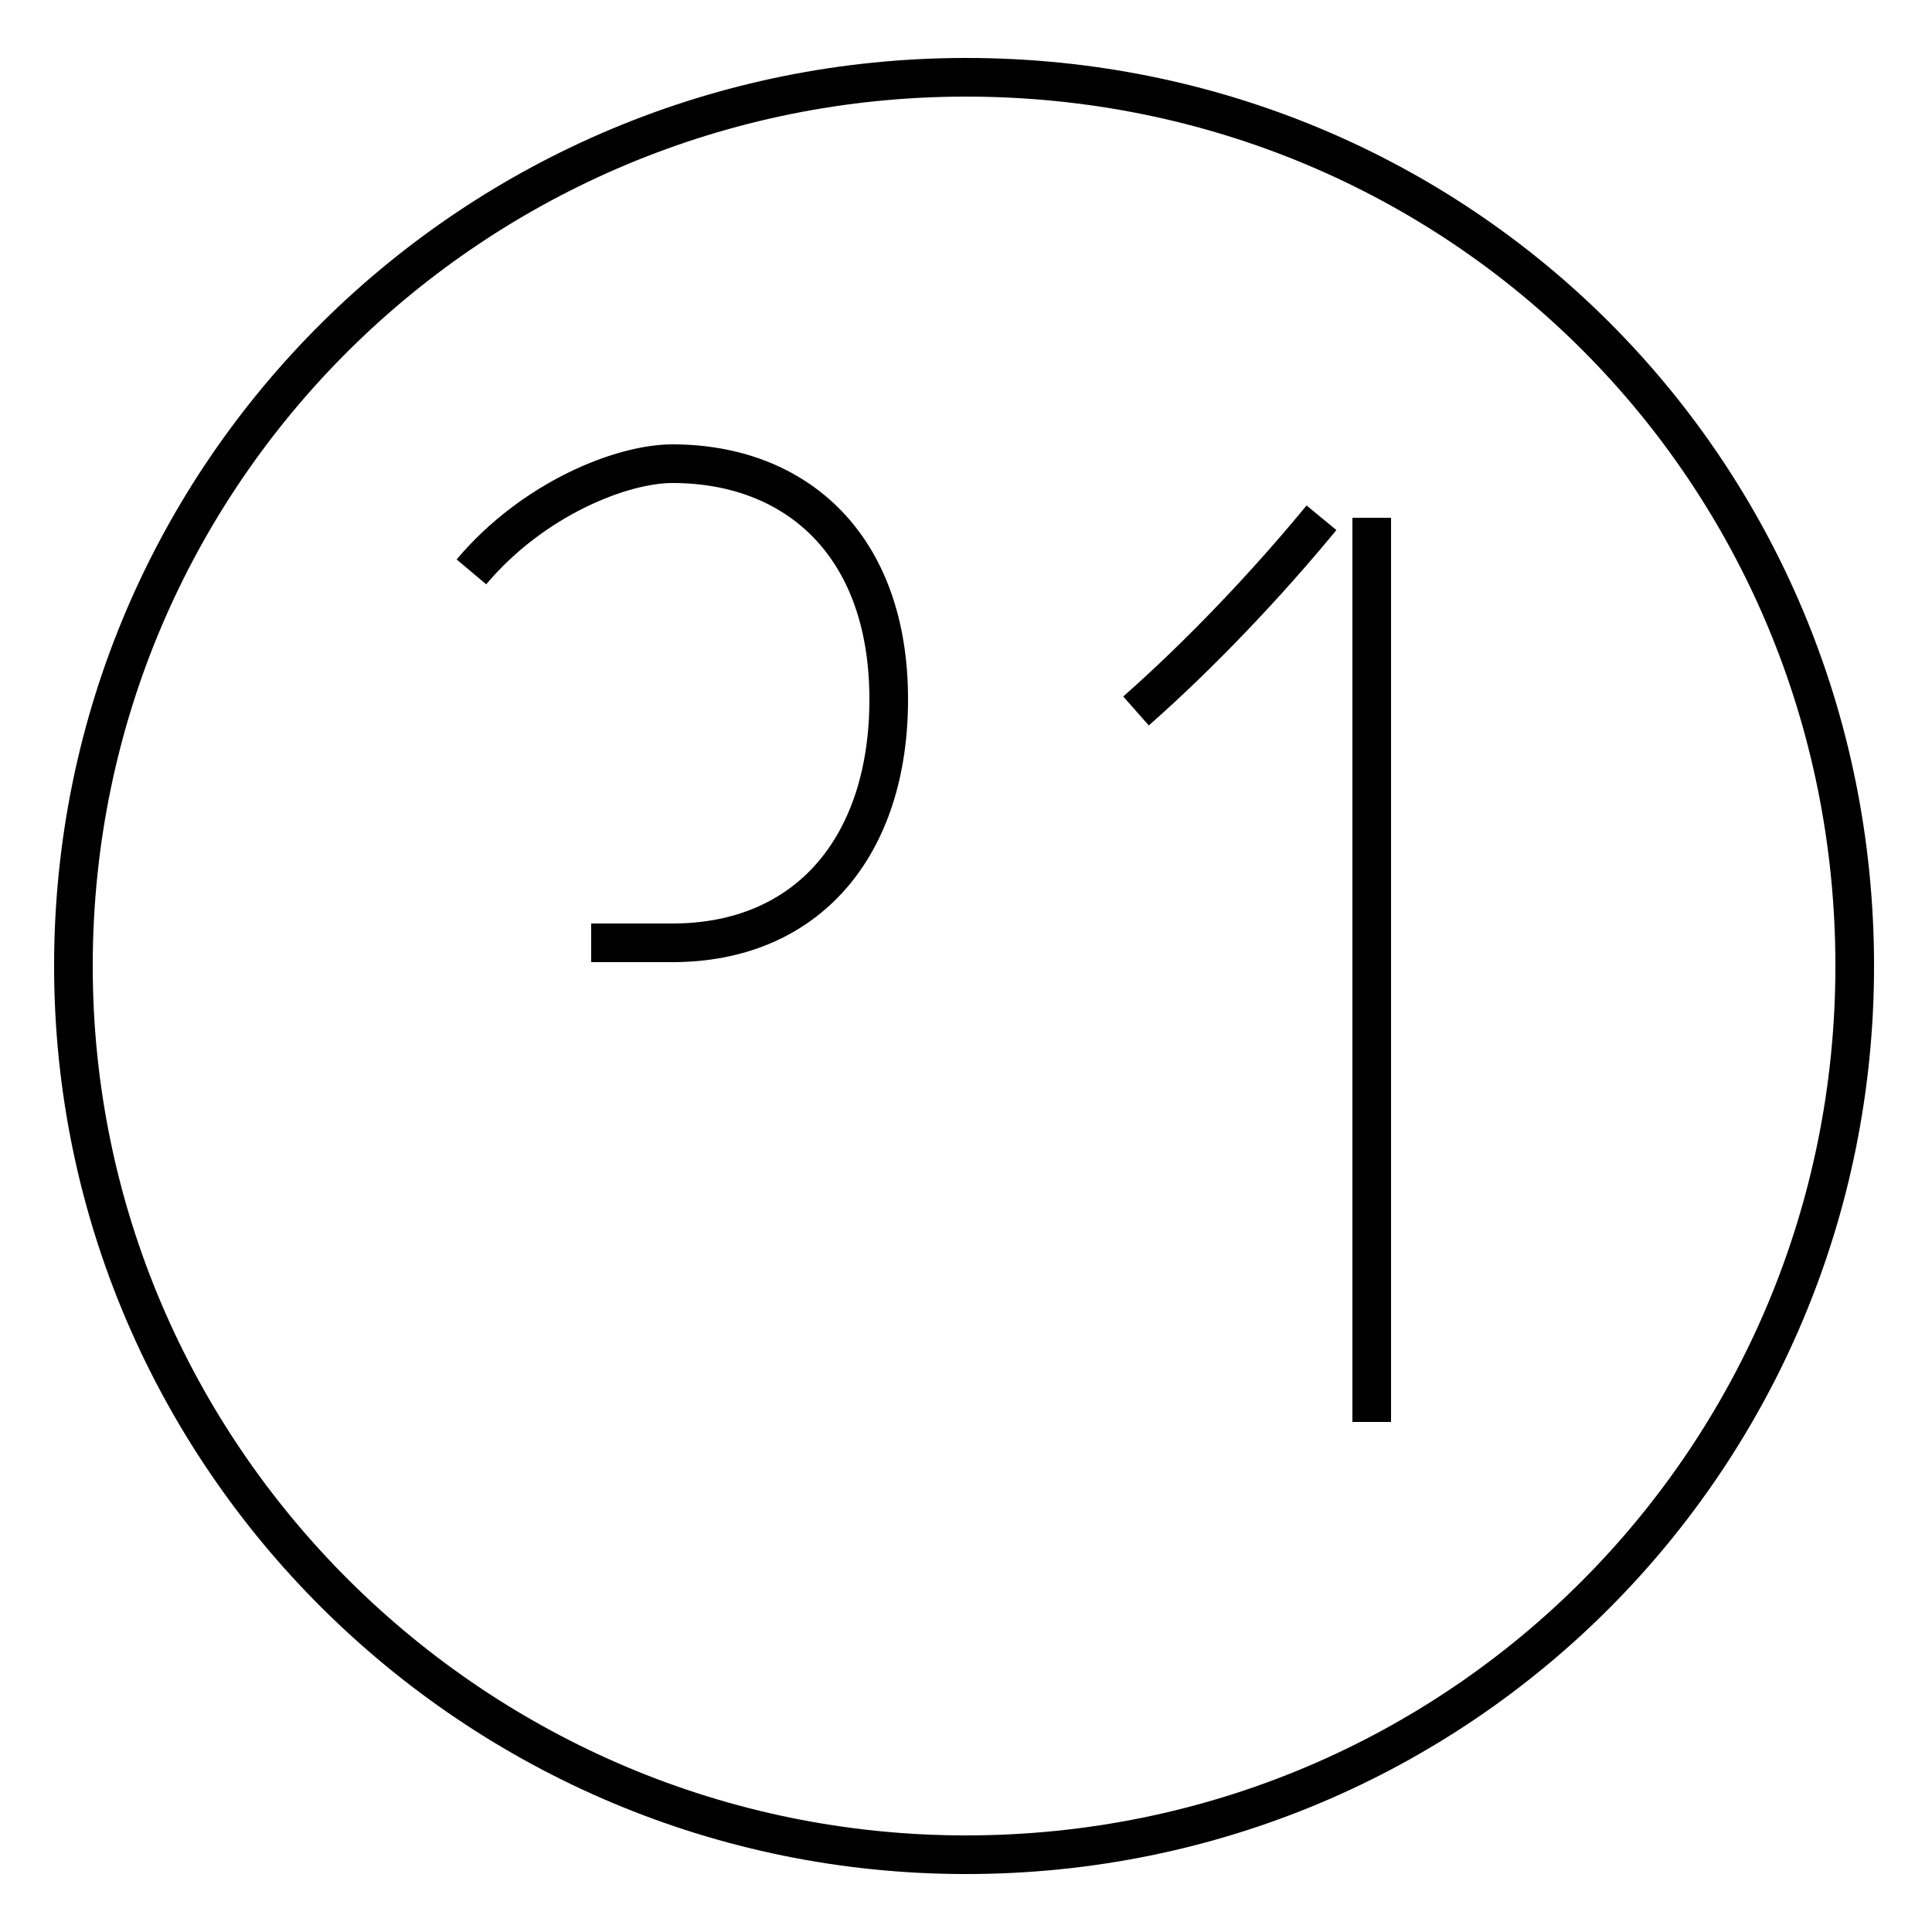 <?xml version='1.0' encoding='utf8'?>
<svg viewBox="0.0 -6.0 50.0 50.0" version="1.1" xmlns="http://www.w3.org/2000/svg">
<rect x="0.0" y="-6.0" width="50.0" height="50.0" fill="#808080" stroke="none"/>
<rect x="-1000" y="-1000" width="2000" height="2000" stroke="white" fill="white"/>
<g style="fill:white;stroke:#000000;  stroke-width:1">
<path d="M 12.2 -29.2 C 13.8 -31.1 16.1 -32.0 17.4 -32.0 C 20.6 -32.0 23.0 -29.9 23.0 -25.9 C 23.0 -22.1 20.9 -19.6 17.4 -19.6 L 15.3 -19.6 M 35.5 -30.6 L 35.5 -7.2 M 29.4 -25.6 C 31.1 -27.1 32.8 -28.9 34.2 -30.6 M 25.0 -42.0 C 12.3 -42.0 1.9 -31.8 1.9 -19.0 C 1.9 -6.3 12.3 4.0 25.0 4.0 C 37.8 4.0 48.0 -6.3 48.0 -19.0 C 48.0 -31.8 37.8 -42.0 25.0 -42.0 Z" transform="translate(0.0 38.0)" />
</g>
</svg>